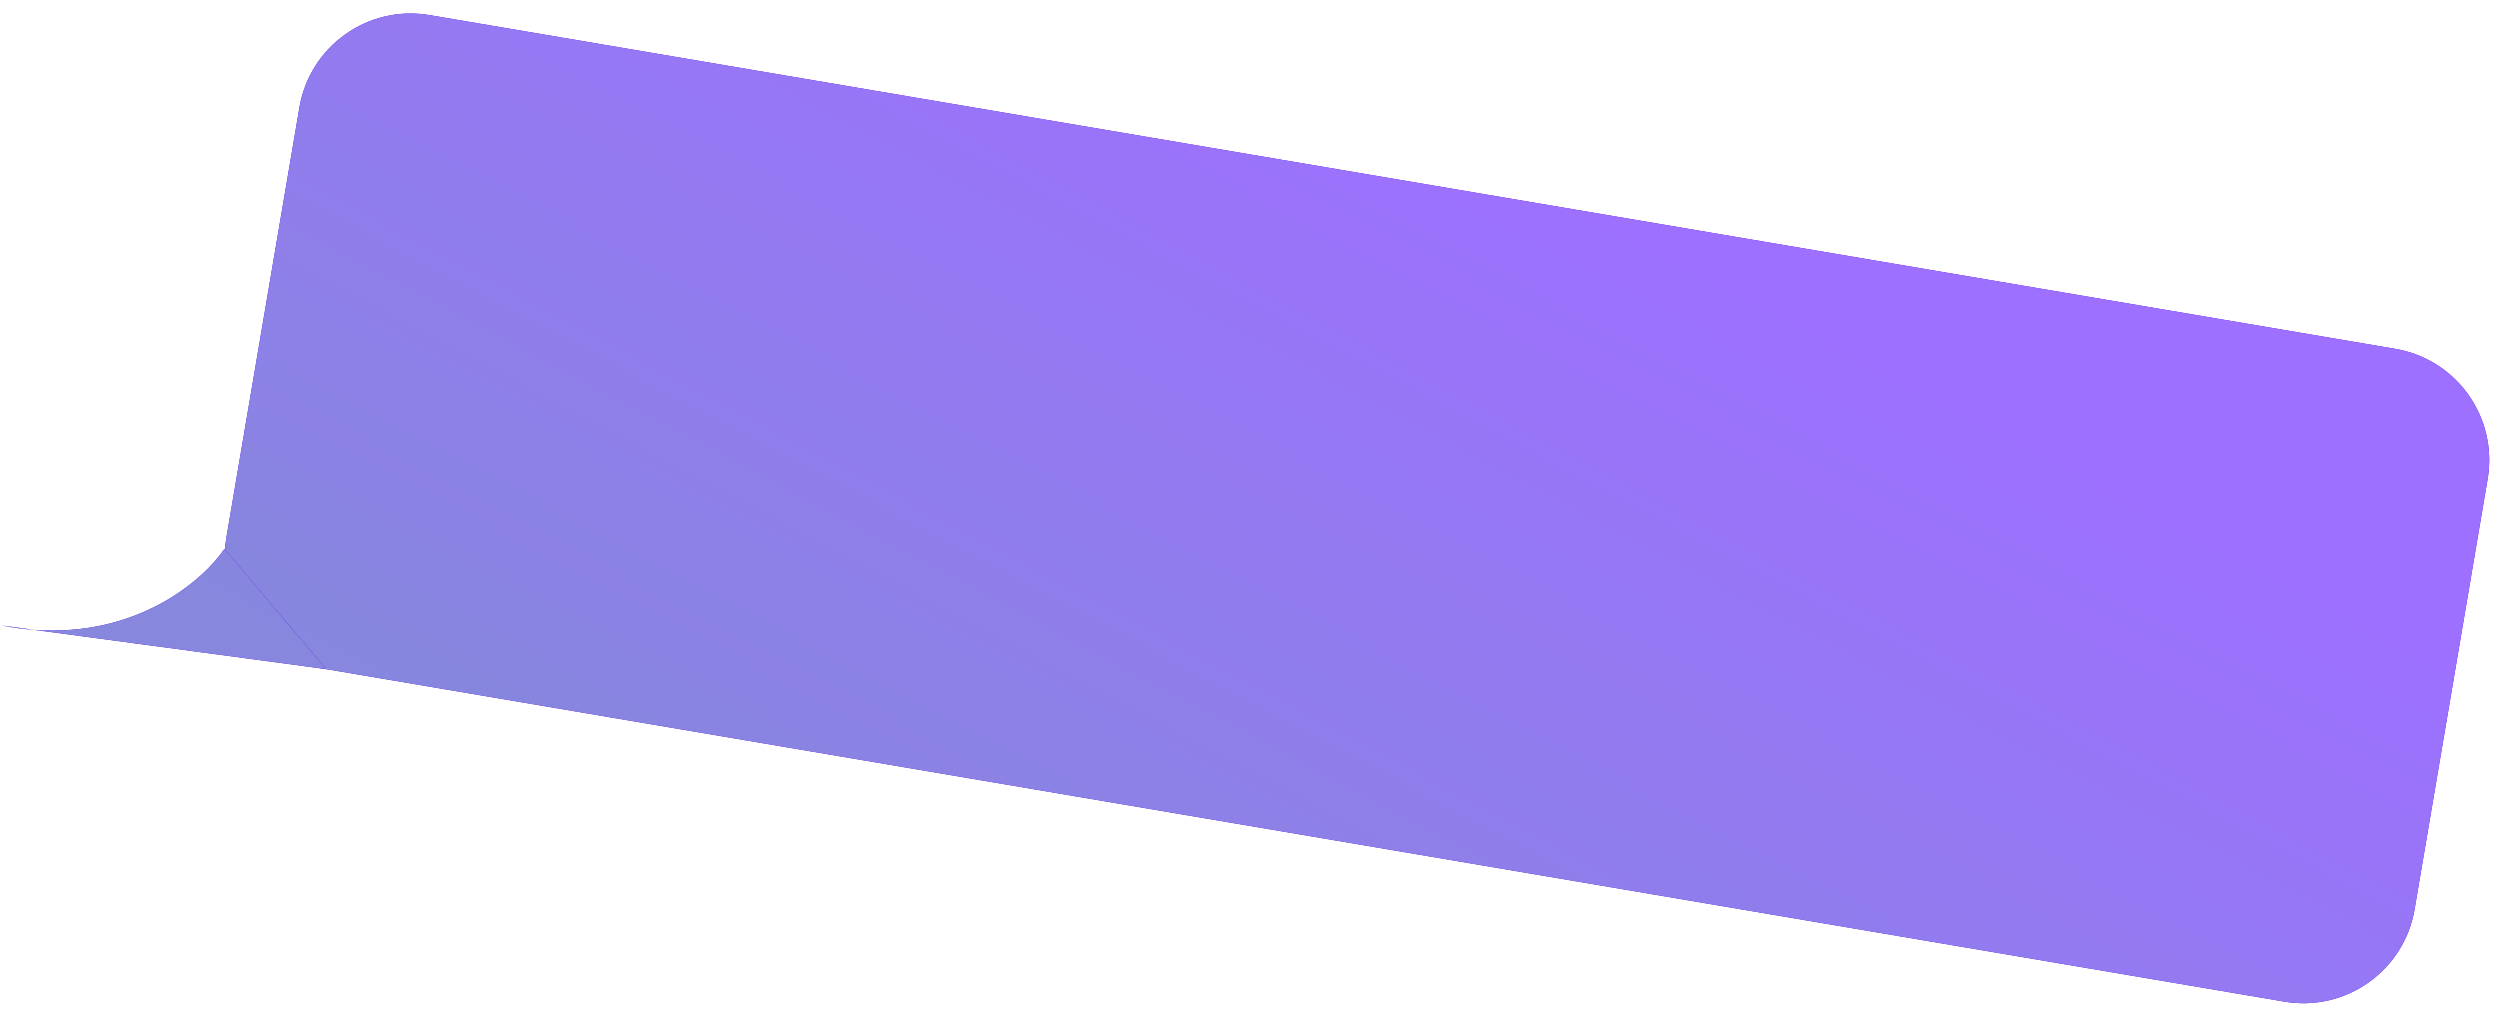 <svg width="170" height="69" viewBox="0 0 170 69" fill="none" xmlns="http://www.w3.org/2000/svg">
<path d="M20.36 7.308C21.069 3.129 25.032 0.317 29.21 1.027L162.879 23.722C167.057 24.432 169.87 28.394 169.16 32.573L164.193 61.829C163.483 66.007 159.521 68.82 155.342 68.11L21.674 45.415C17.495 44.705 14.683 40.742 15.392 36.564L20.36 7.308Z" fill="#4900E5"/>
<path d="M20.36 7.308C21.069 3.129 25.032 0.317 29.21 1.027L162.879 23.722C167.057 24.432 169.87 28.394 169.16 32.573L164.193 61.829C163.483 66.007 159.521 68.82 155.342 68.11L21.674 45.415C17.495 44.705 14.683 40.742 15.392 36.564L20.36 7.308Z" fill="url(#paint0_linear_20_123)"/>
<path d="M2.324 42.829C9.297 43.337 13.794 39.504 15.264 37.32L22.178 45.5L2.324 42.829C1.611 42.778 0.872 42.68 0.108 42.531L2.324 42.829Z" fill="#4900E5"/>
<path d="M2.324 42.829C9.297 43.337 13.794 39.504 15.264 37.32L22.178 45.5L2.324 42.829C1.611 42.778 0.872 42.68 0.108 42.531L2.324 42.829Z" fill="url(#paint1_linear_20_123)"/>
<defs>
<linearGradient id="paint0_linear_20_123" x1="84.689" y1="0.917" x2="52.607" y2="61.387" gradientUnits="userSpaceOnUse">
<stop stop-color="#9D70FF"/>
<stop offset="1" stop-color="#8687DD"/>
</linearGradient>
<linearGradient id="paint1_linear_20_123" x1="84.689" y1="0.917" x2="52.607" y2="61.387" gradientUnits="userSpaceOnUse">
<stop stop-color="#9D70FF"/>
<stop offset="1" stop-color="#8687DD"/>
</linearGradient>
</defs>
</svg>
